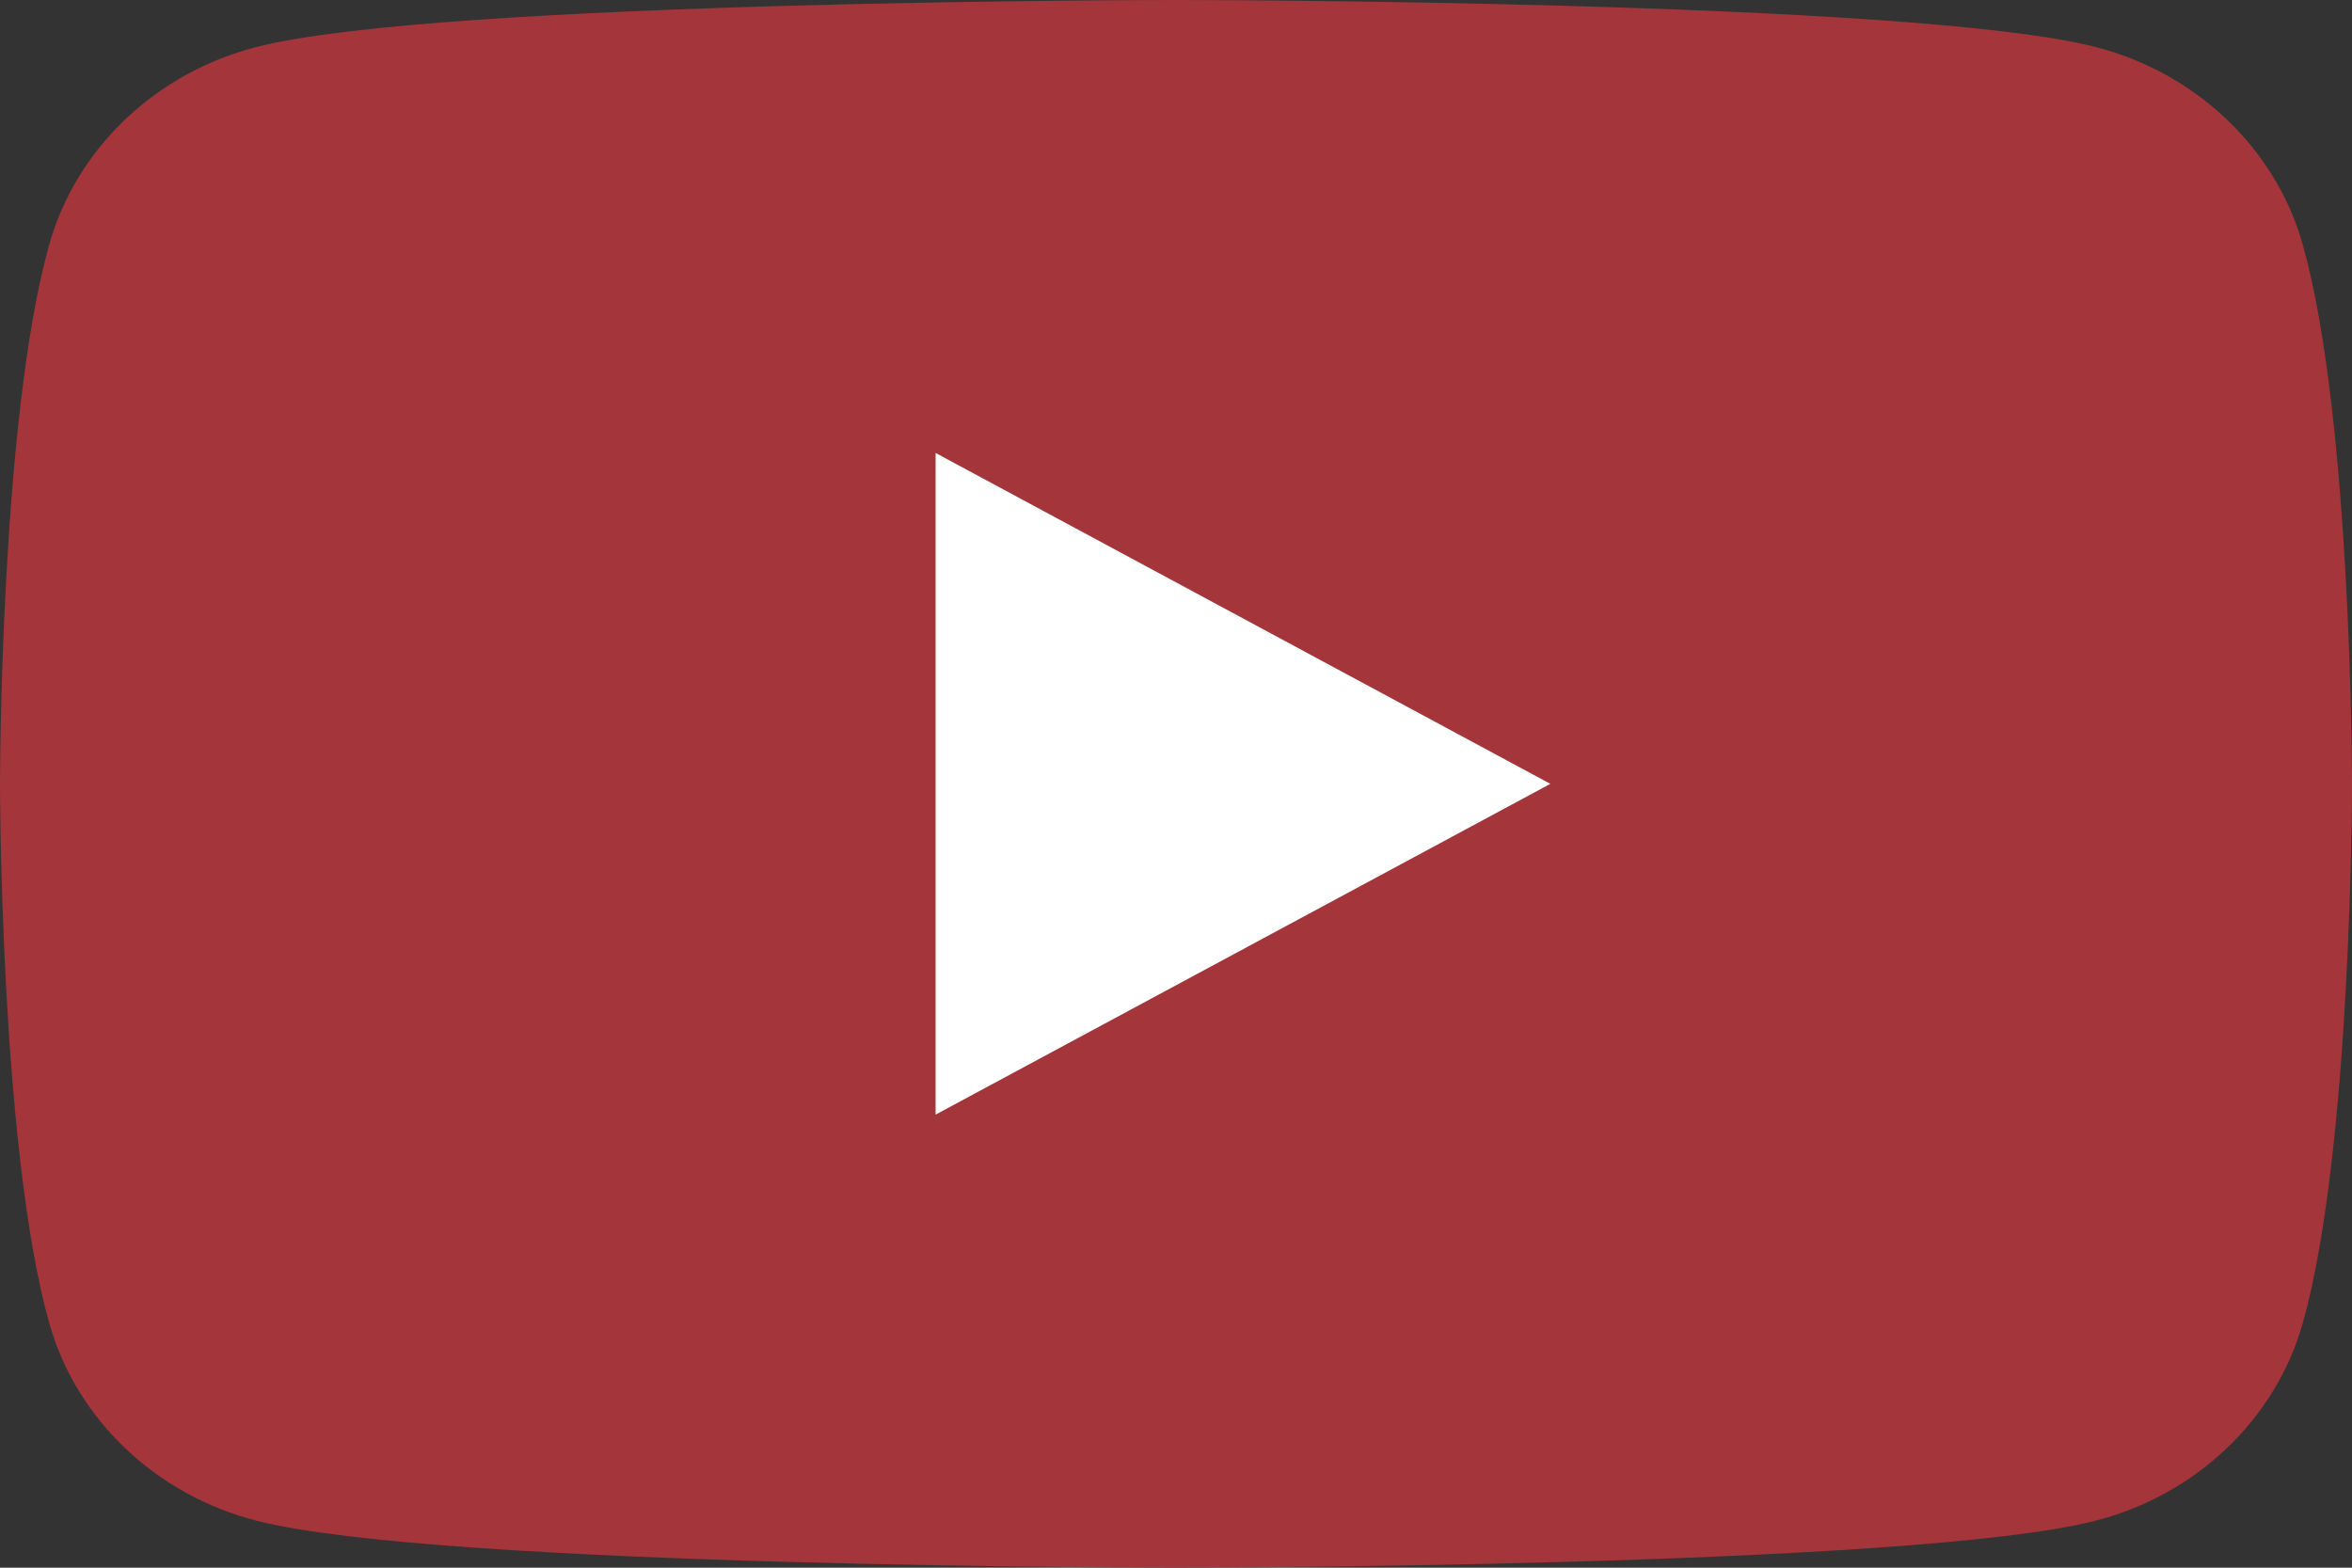<svg width="24" height="16" viewBox="0 0 24 16" fill="none" xmlns="http://www.w3.org/2000/svg">
<rect x="0" y="0" width="24" height="16" fill="#333333" stroke="none"/>
<path d="M23.498 2.498C23.222 1.515 22.409 0.741 21.377 0.478C19.505 0 12 0 12 0C12 0 4.495 0 2.623 0.478C1.591 0.741 0.777 1.515 0.502 2.498C0 4.281 0 8 0 8C0 8 0 11.719 0.502 13.502C0.777 14.485 1.591 15.259 2.623 15.522C4.495 16 12 16 12 16C12 16 19.505 16 21.377 15.522C22.409 15.259 23.222 14.485 23.498 13.502C24 11.719 24 8 24 8C24 8 24 4.281 23.498 2.498Z" fill="#A4353B"/>
<path d="M9.547 11.376L15.82 8L9.547 4.623V11.376Z" fill="white"/>
</svg>
